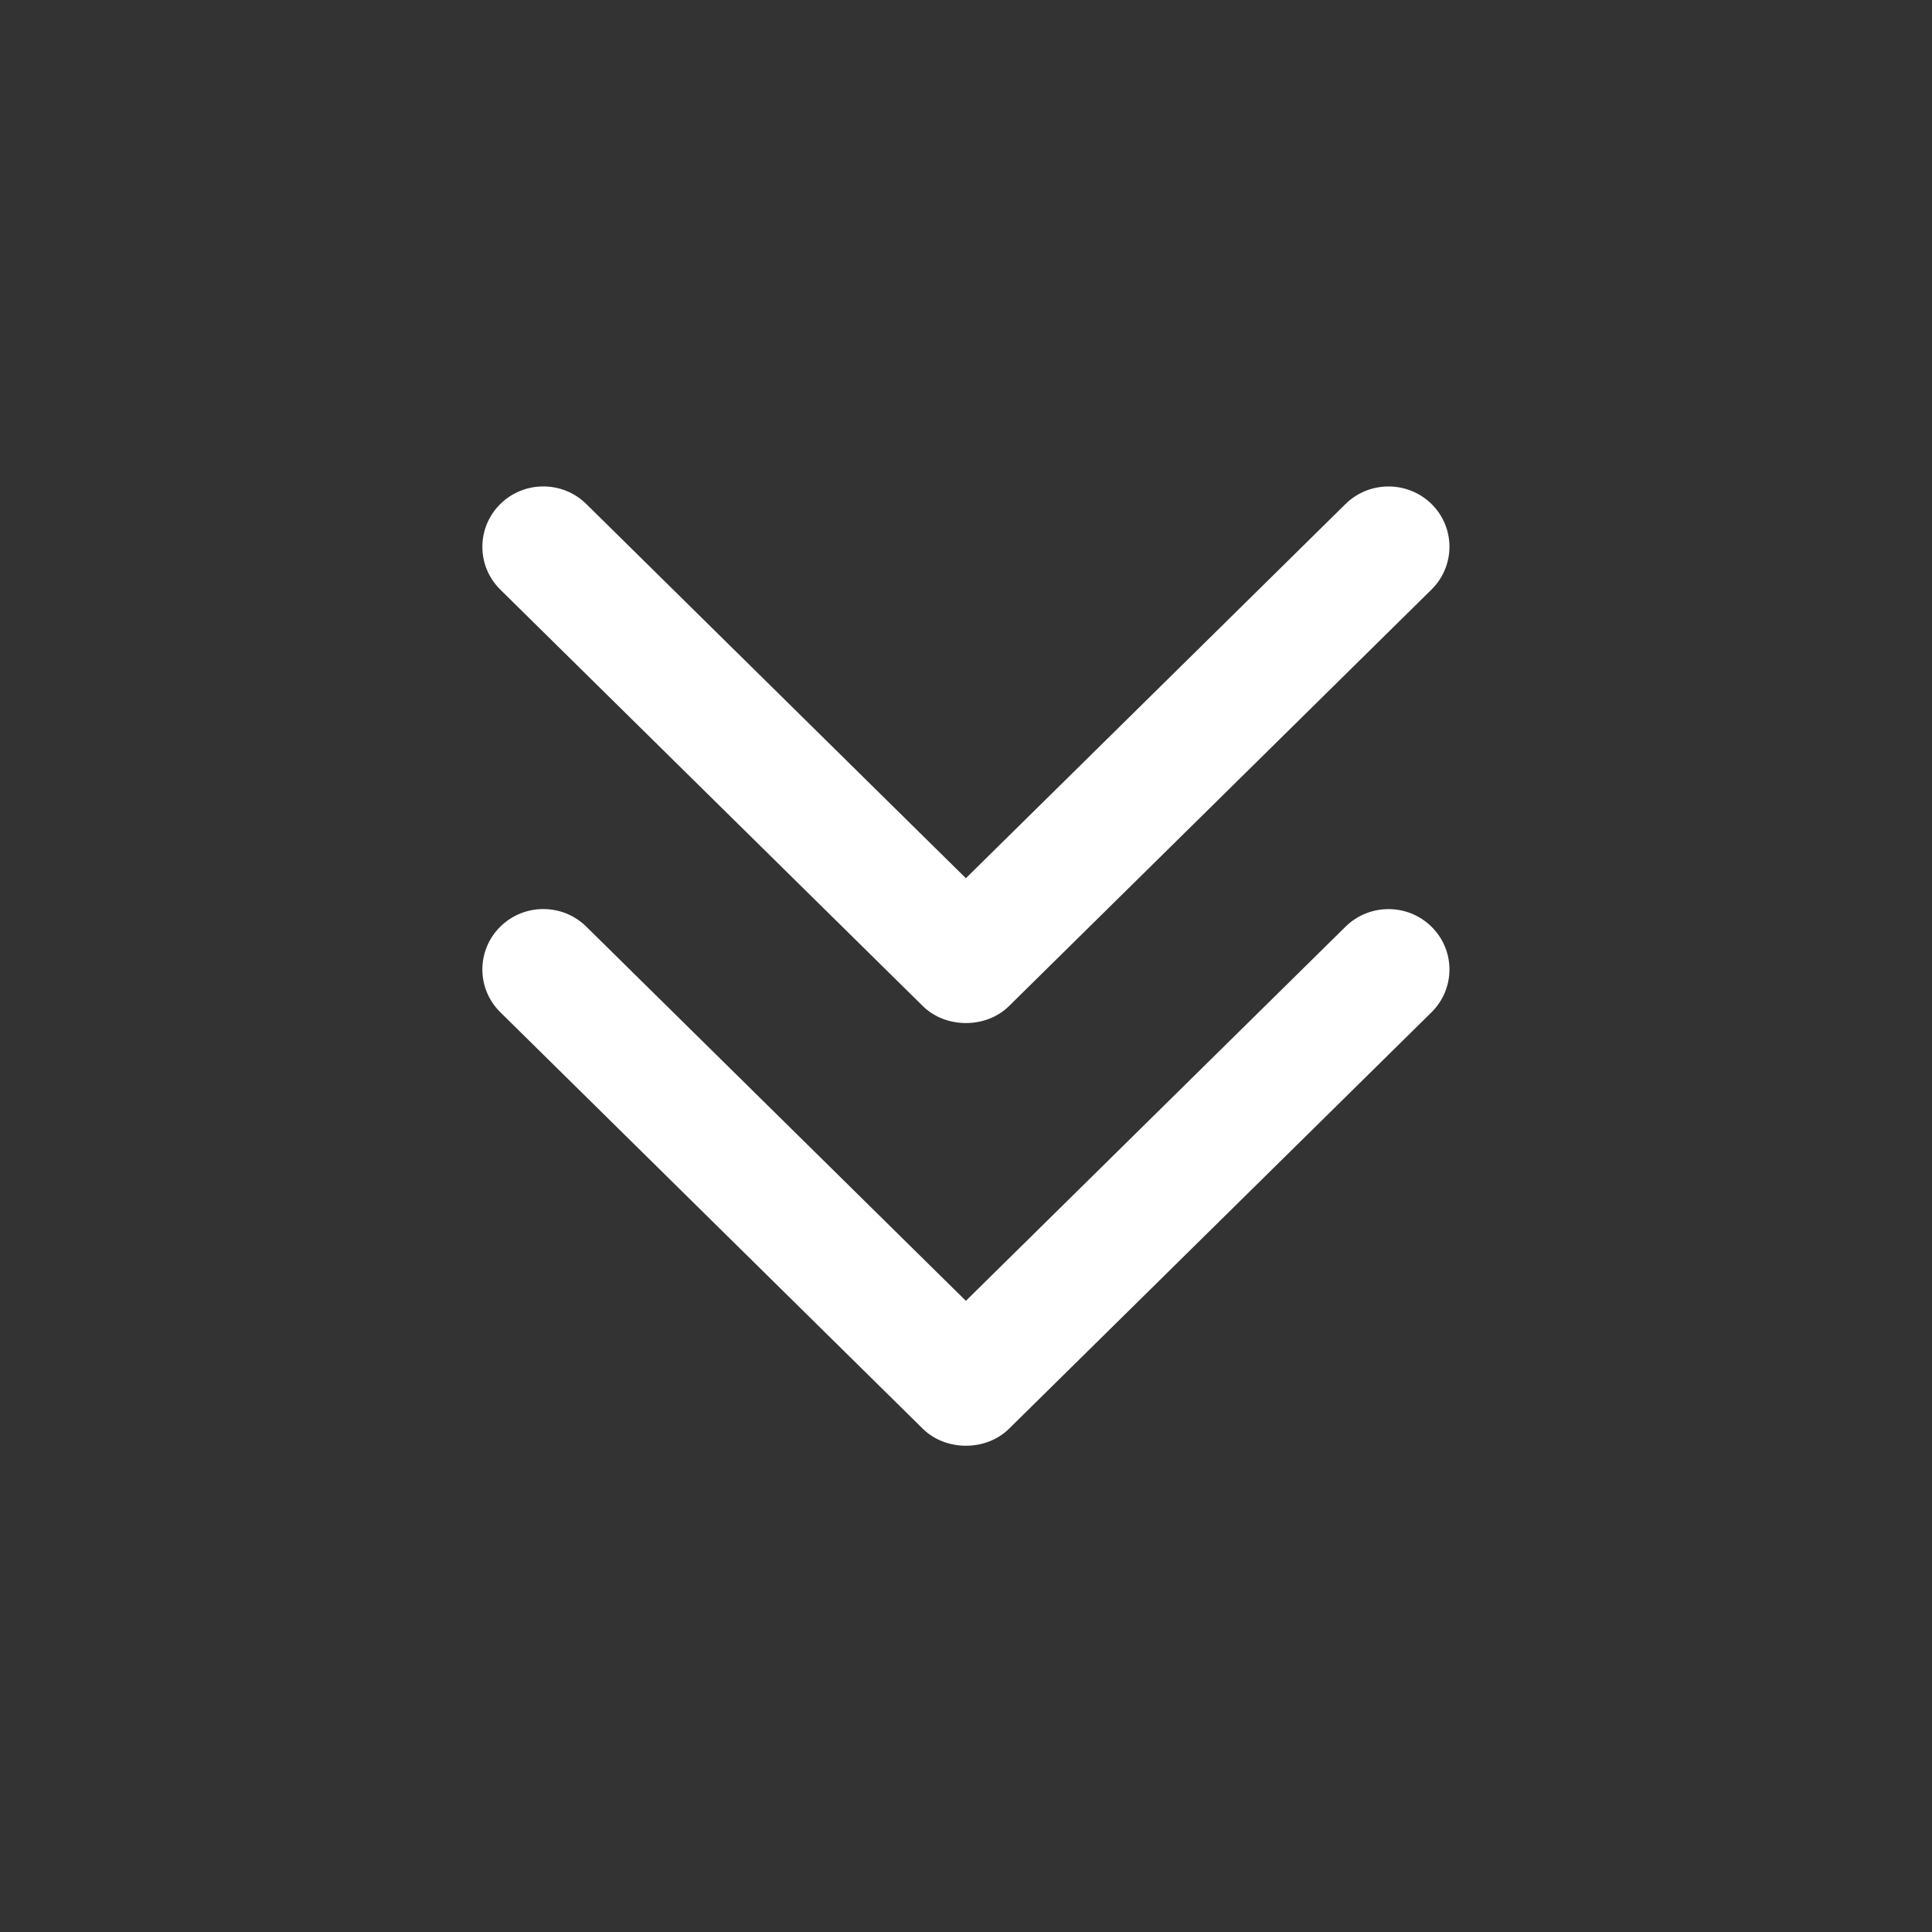 <svg width="32" height="32" xmlns="http://www.w3.org/2000/svg">

 <rect width="100%" height="100%" fill="#333333" stroke="none"/>

 <g>
  <title>background</title>
  <rect fill="none" id="canvas_background" height="402" width="582" y="-1" x="-1"/>
 </g>
 <g>
  <title>Layer 1</title>
  <path transform="rotate(180 15.999,12.501) " id="svg_1" fill="#ffffff" d="m9.715,16.651l6.285,-6.195l6.285,6.196c0.394,0.391 1.034,0.391 1.428,0c0.394,-0.391 0.394,-1.024 0,-1.414l-6.999,-6.899c-0.379,-0.375 -1.048,-0.377 -1.429,0l-6.999,6.9c-0.394,0.39 -0.394,1.024 0,1.414c0.395,0.389 1.035,0.389 1.429,-0.002z"/>
  <path transform="rotate(180 15.999,19.501) " id="svg_2" fill="#ffffff" d="m16.714,15.338c-0.379,-0.375 -1.048,-0.377 -1.429,0l-6.999,6.899c-0.394,0.391 -0.394,1.024 0,1.414c0.394,0.391 1.034,0.391 1.428,0l6.286,-6.195l6.285,6.196c0.394,0.391 1.034,0.391 1.428,0c0.394,-0.391 0.394,-1.024 0,-1.414l-6.999,-6.9z"/>
 </g>
</svg>